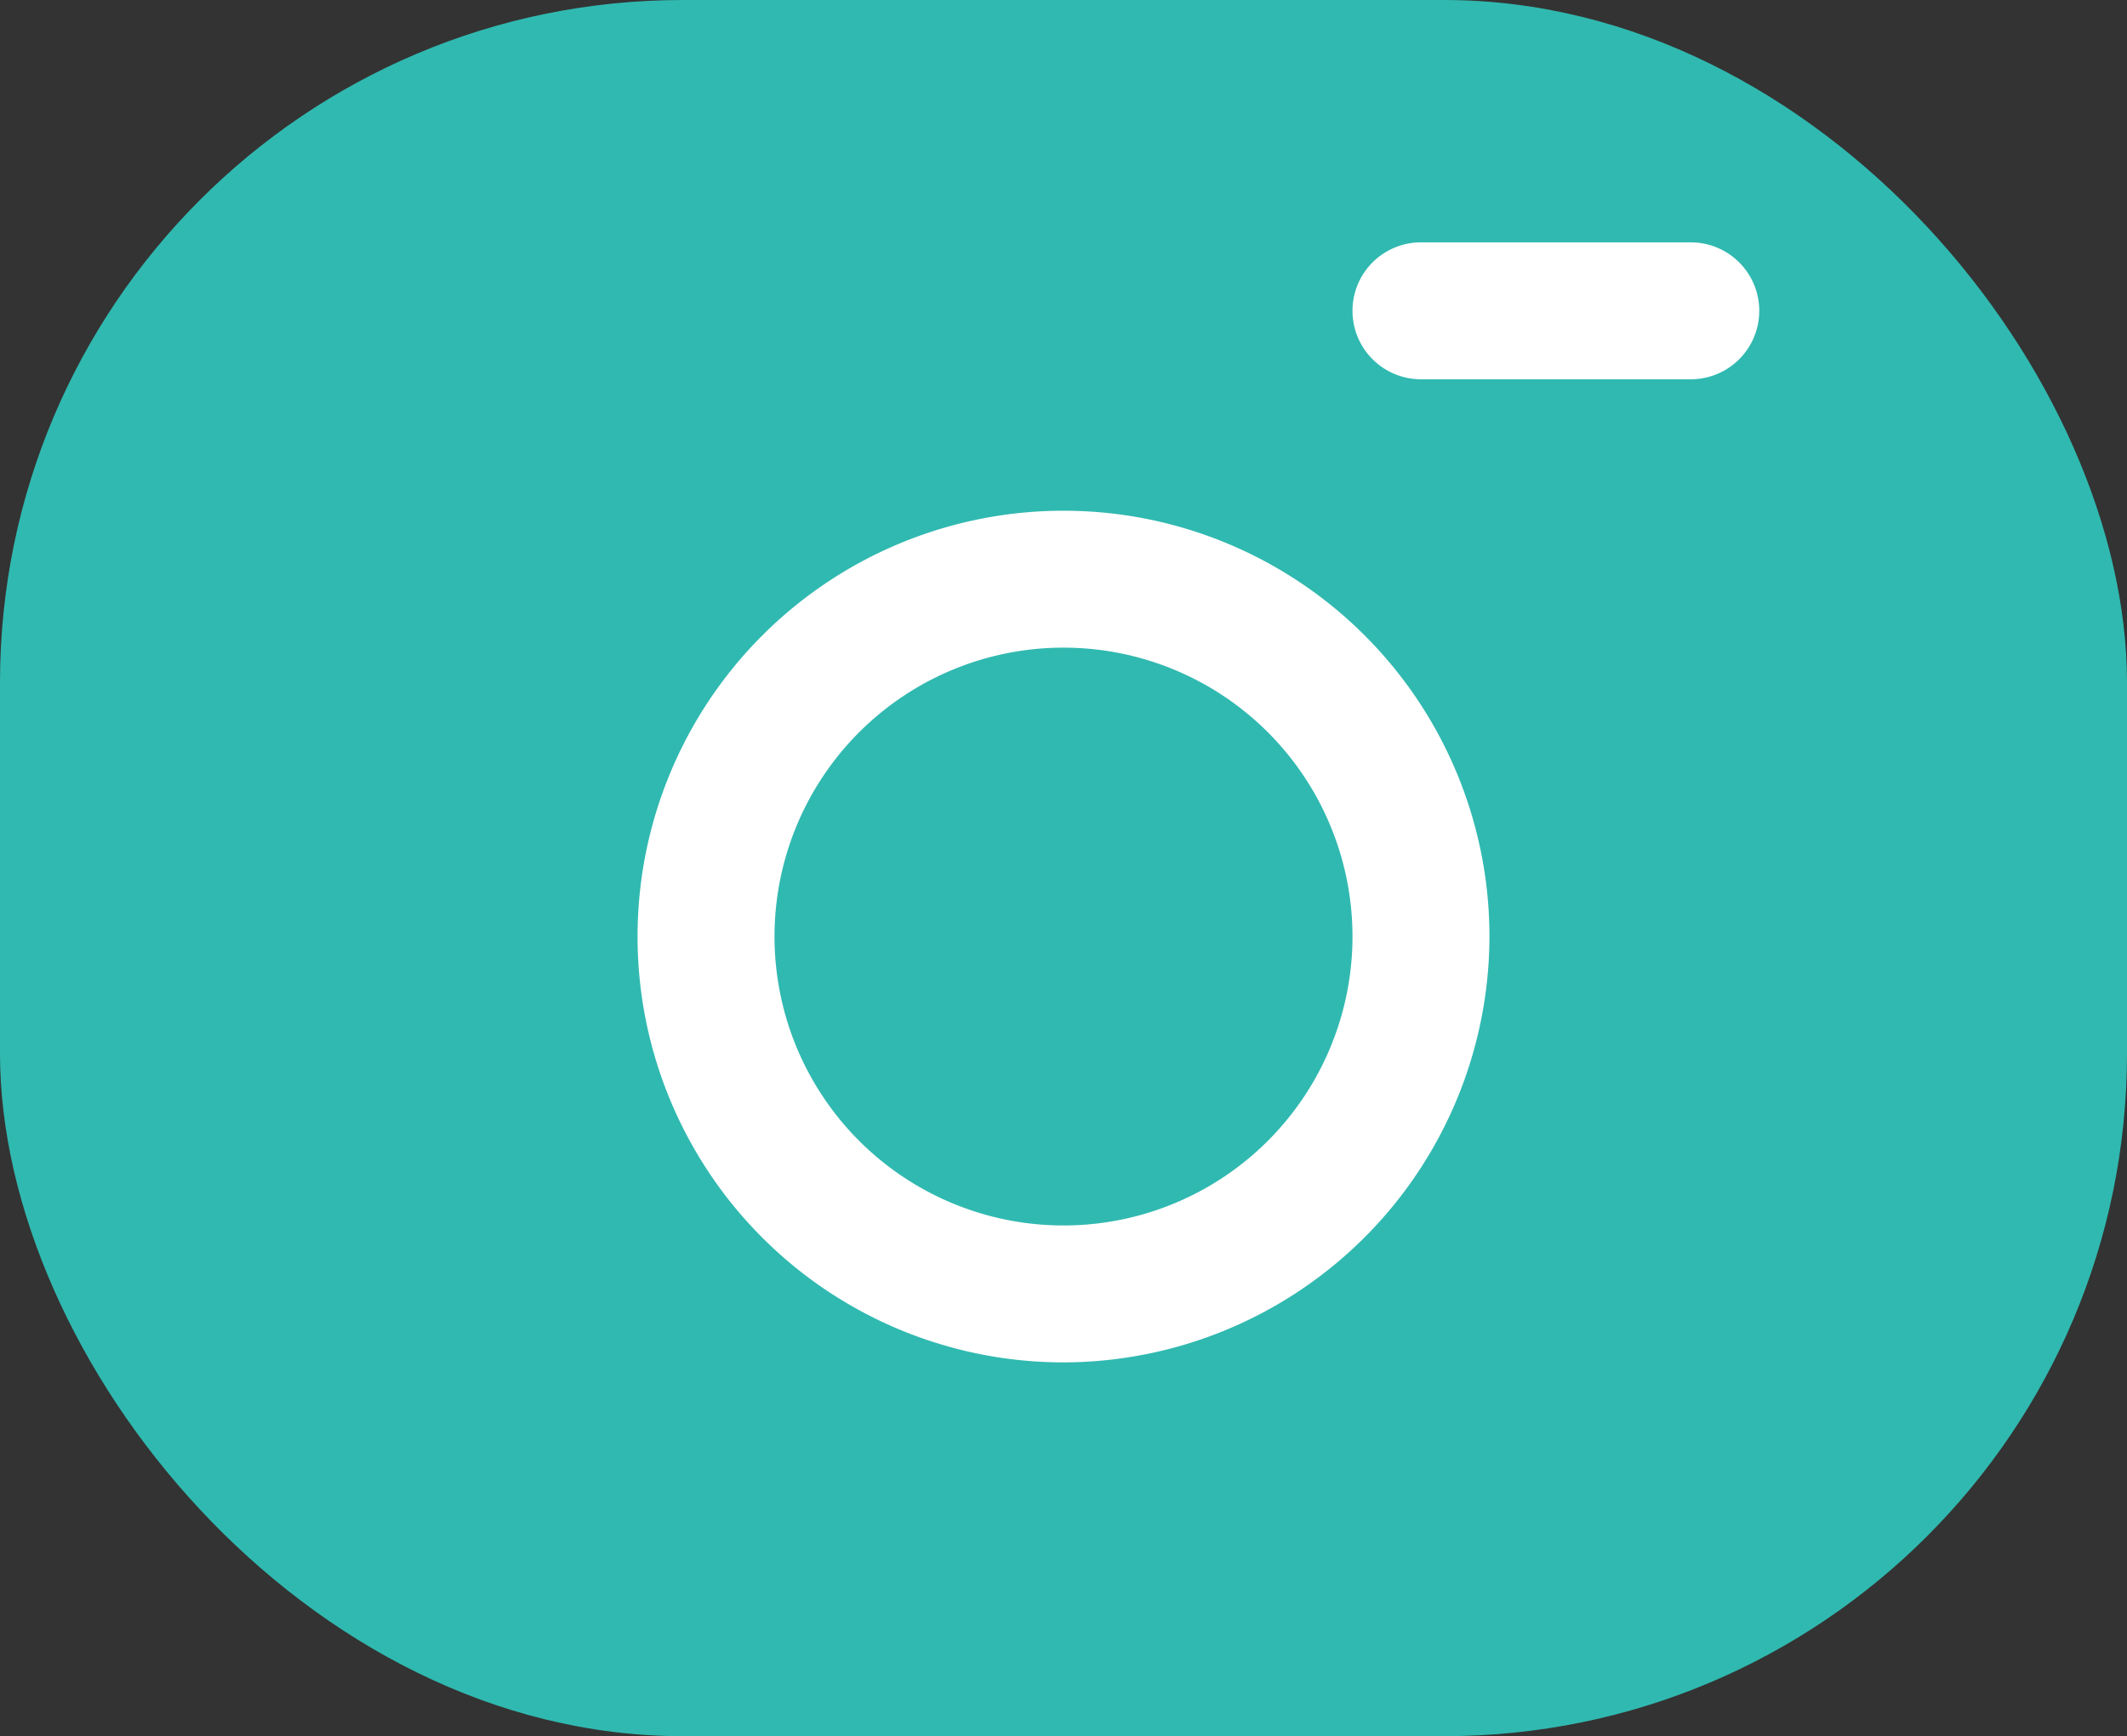 <svg xmlns="http://www.w3.org/2000/svg" viewBox="0 0 31.06 25.36"><rect x="0" y="0" width="31.06" height="25.36" fill="#333333" stroke="none"/><defs><style>.cls-1{fill:#30b9b0;}.cls-2{fill:#fff;}</style></defs><title>camera</title><g id="Layer_2" data-name="Layer 2"><g id="Layer_1-2" data-name="Layer 1"><rect class="cls-1" width="31.06" height="25.36" rx="9.97"/><path class="cls-2" d="M15.53,19.9a6.22,6.22,0,1,1,6.22-6.22A6.23,6.23,0,0,1,15.53,19.9Zm0-10.44a4.22,4.22,0,1,0,4.22,4.22A4.22,4.22,0,0,0,15.53,9.46Z"/><path class="cls-2" d="M24.69,5.54H20.75a1,1,0,0,1,0-2h3.94a1,1,0,0,1,0,2Z"/></g></g></svg>